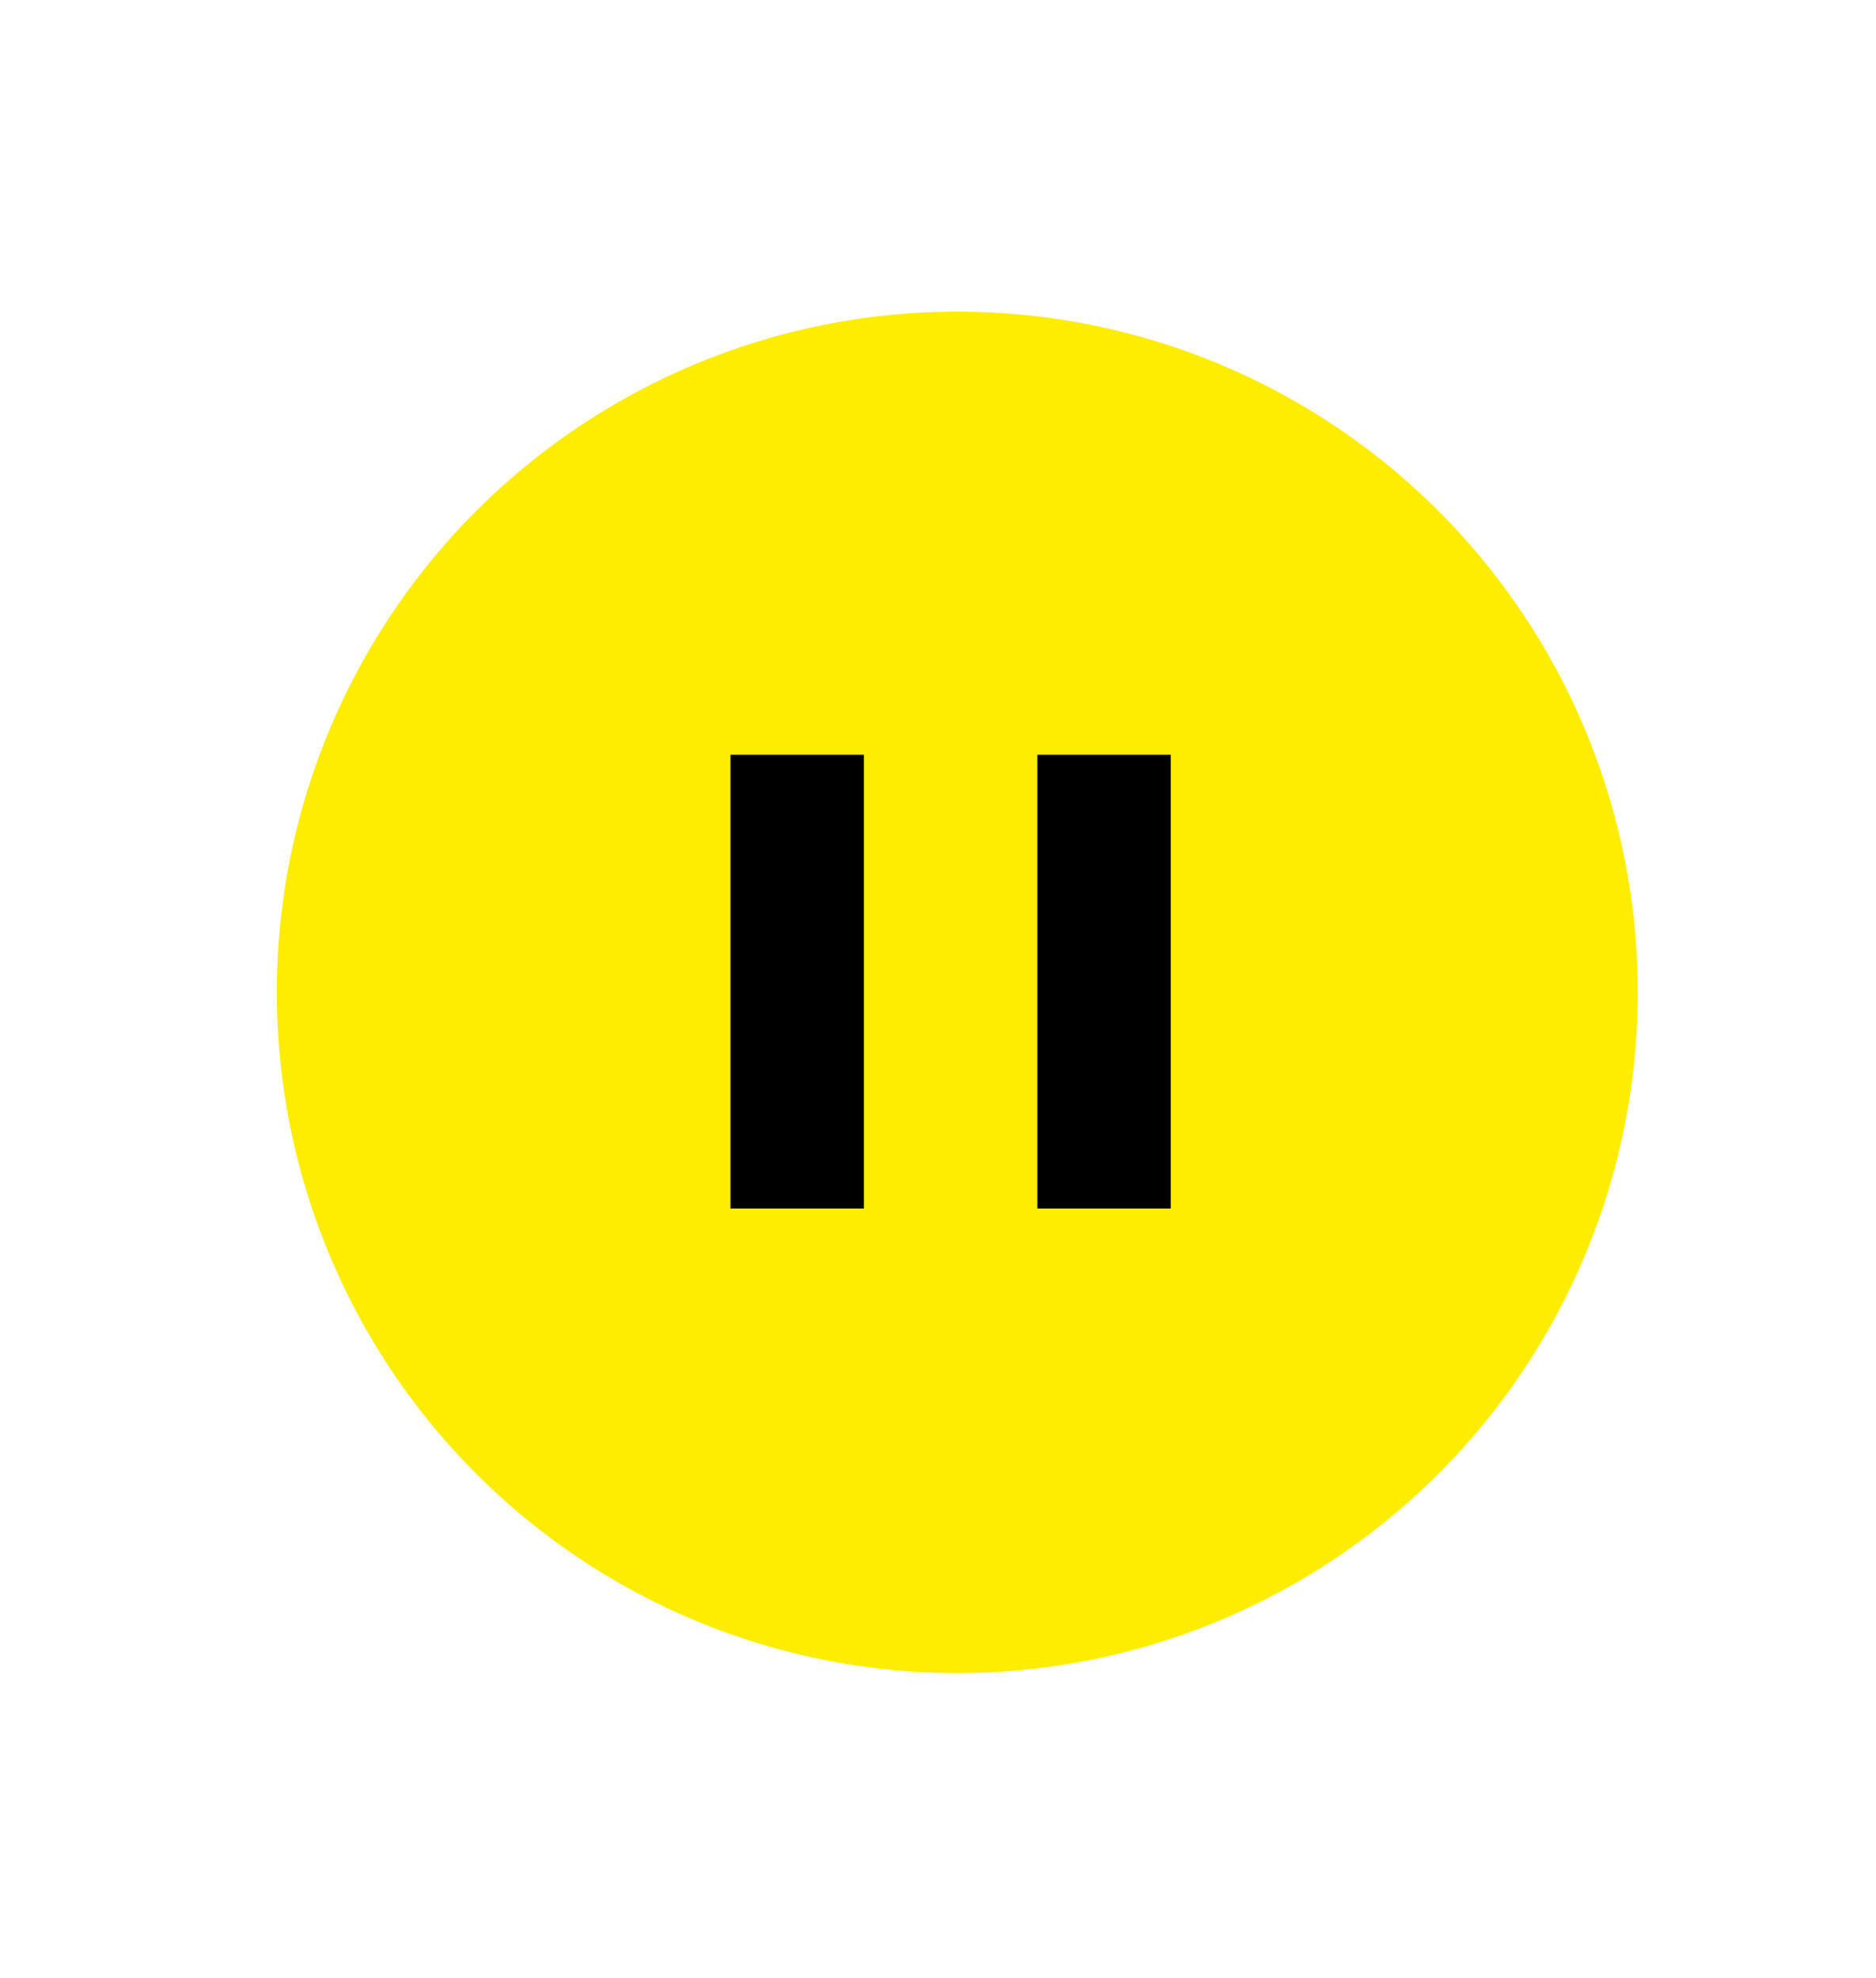 <?xml version="1.0" encoding="utf-8"?>
<!-- Generator: Adobe Illustrator 24.0.3, SVG Export Plug-In . SVG Version: 6.00 Build 0)  -->
<svg version="1.1" baseProfile="tiny" id="Ebene_1" xmlns="http://www.w3.org/2000/svg"
	 x="0px" y="0px" viewBox="0 0 70.3 74.1" xml:space="preserve">
<path id="Polygon_2" d="M46.4,37.1l-16,11v-22L46.4,37.1z"/>
<g id="Gruppe_54" transform="translate(-241.327 -488.327)">
	<circle id="Ellipse_1_1_" fill="#FFED00" cx="277.2" cy="525.5" r="25.5"/>
	<line id="Linie_28" fill="none" stroke="#000000" stroke-width="5" x1="282.7" y1="516.6" x2="282.7" y2="533.6"/>
	<line id="Linie_30" fill="none" stroke="#000000" stroke-width="5" x1="271.2" y1="516.6" x2="271.2" y2="533.6"/>
</g>
</svg>
